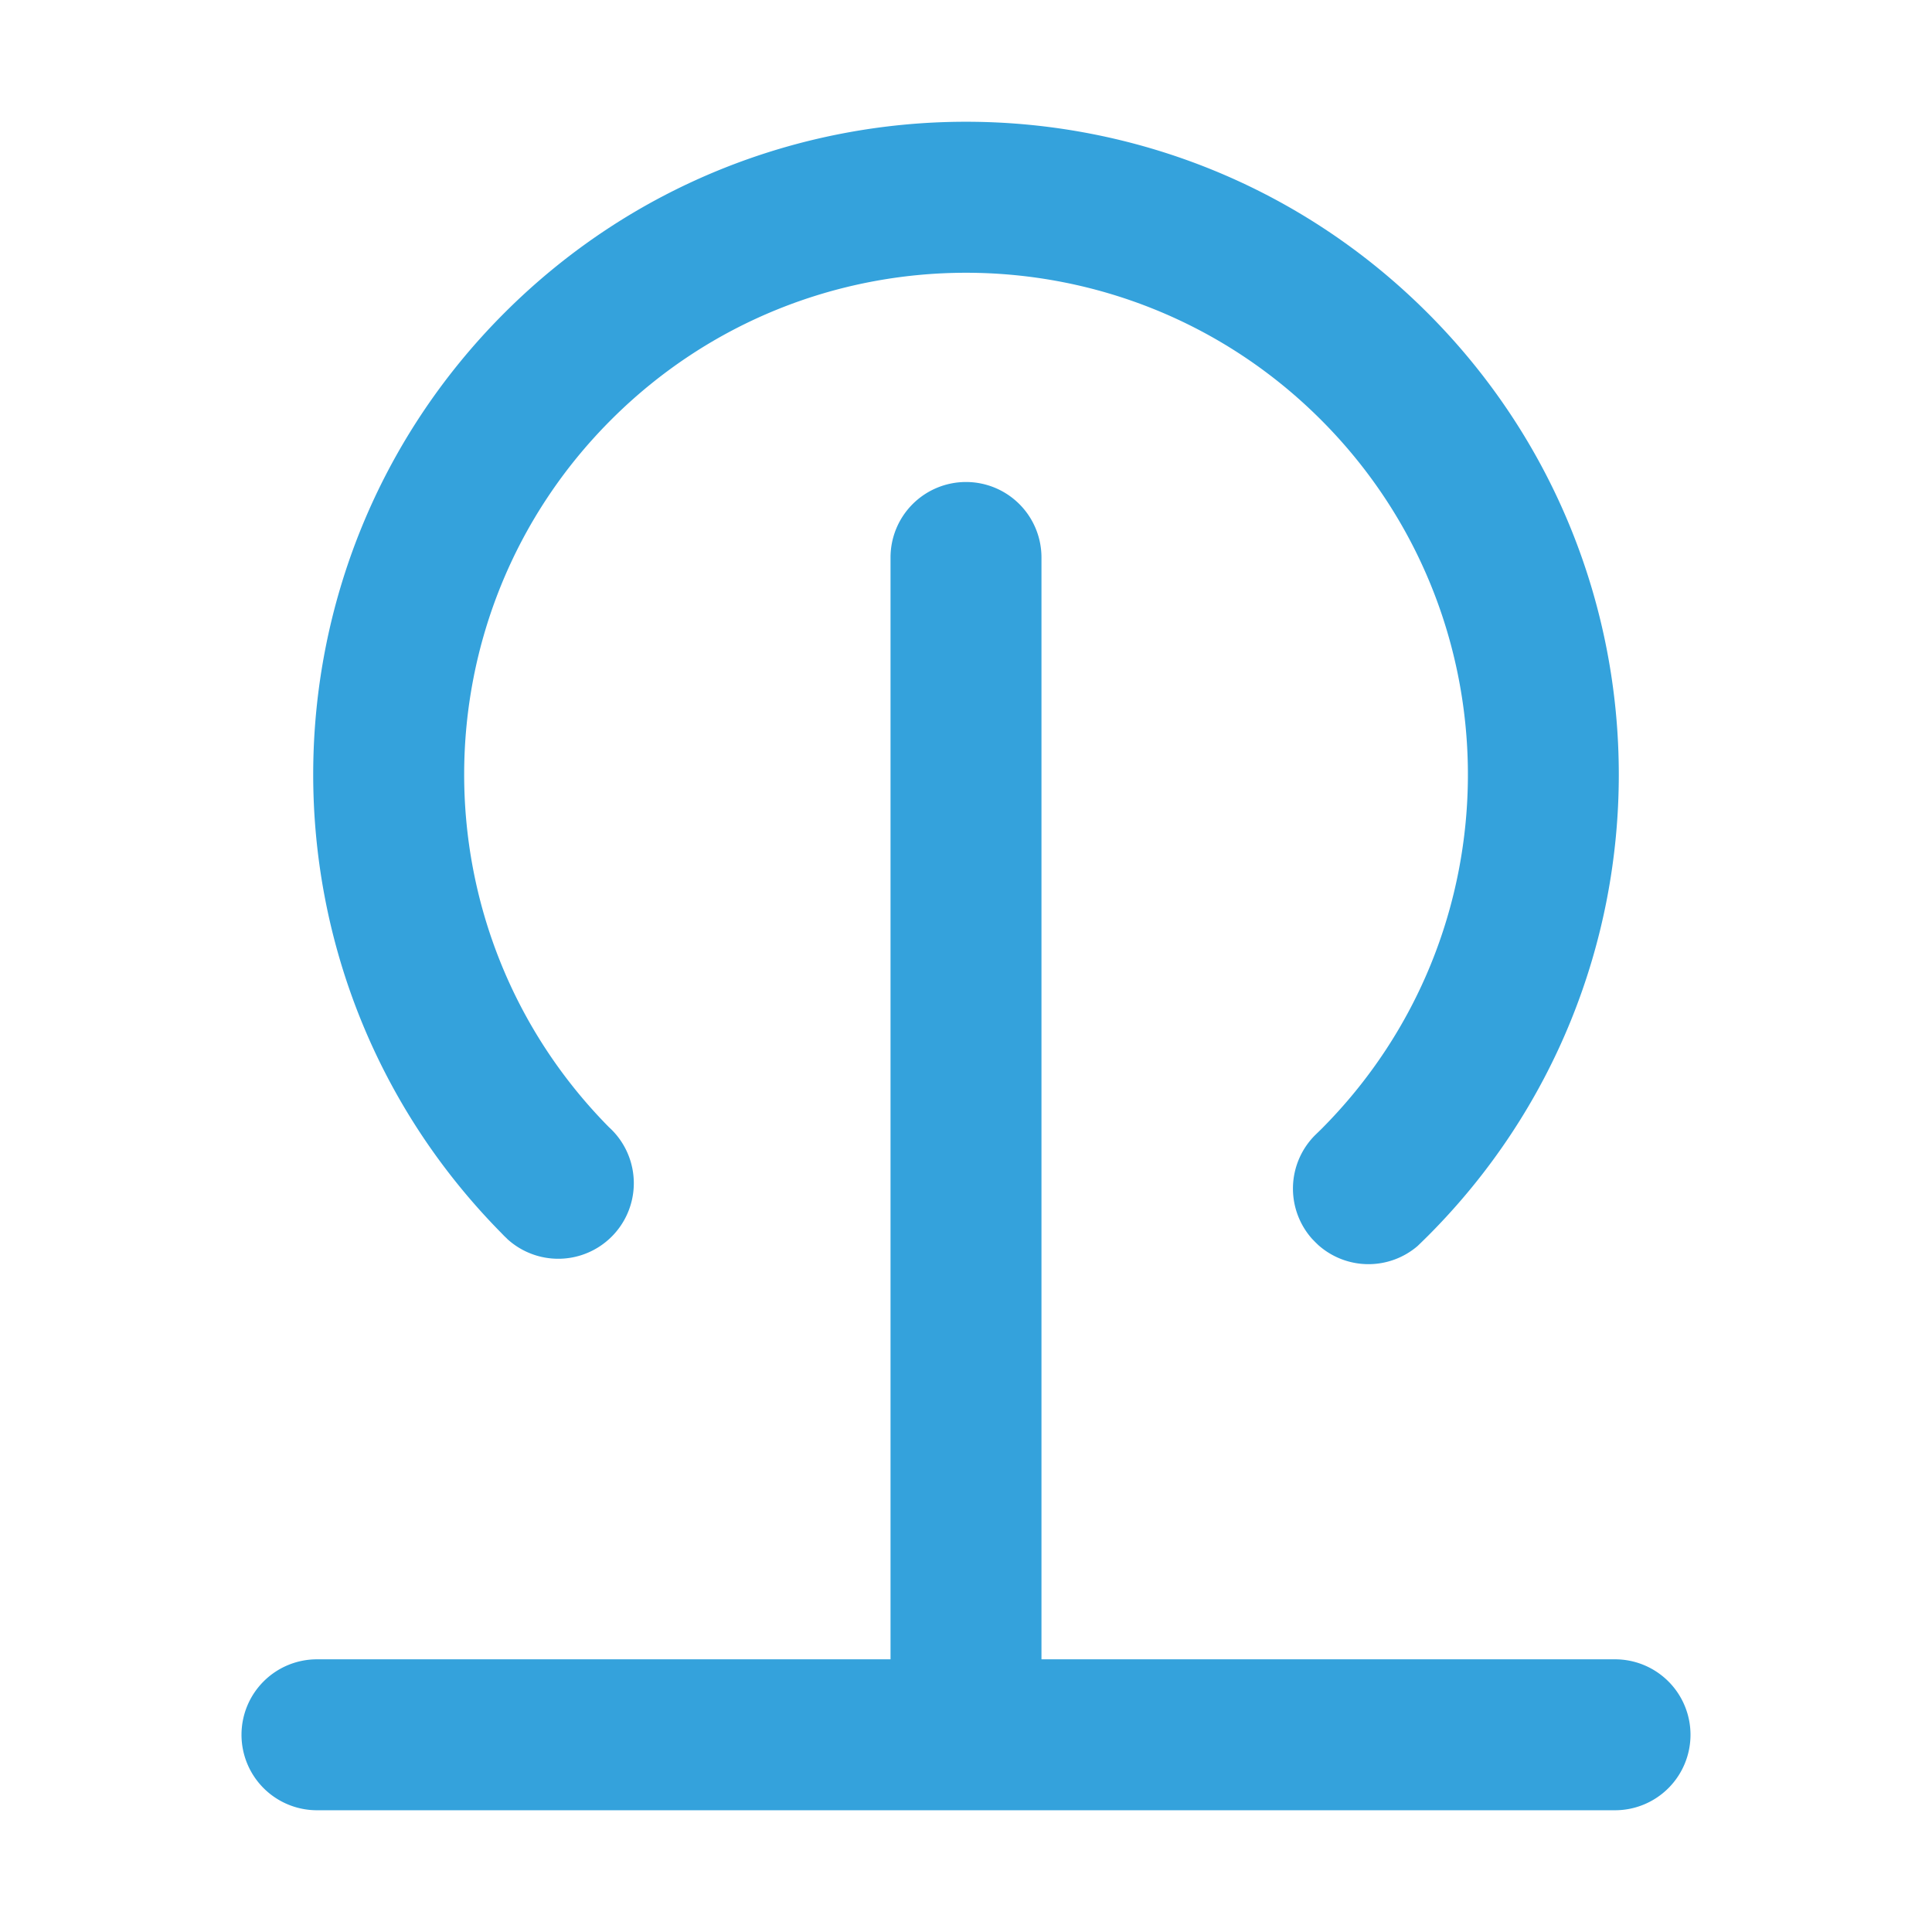 <?xml version="1.0" standalone="no"?><!DOCTYPE svg PUBLIC "-//W3C//DTD SVG 1.1//EN" "http://www.w3.org/Graphics/SVG/1.1/DTD/svg11.dtd"><svg t="1710059127453" class="icon" viewBox="0 0 1024 1024" version="1.1" xmlns="http://www.w3.org/2000/svg" p-id="4357" xmlns:xlink="http://www.w3.org/1999/xlink" width="200" height="200"><path d="M856 879.47H552v-584a40 40 0 0 0-40-40 40 40 0 0 0-40 40v584H168a40 40 0 0 0-40 40 40 40 0 0 0 40 40h688a40 40 0 0 0 40-40 40 40 0 0 0-40-40z" fill="#34a2dc" p-id="4358" data-spm-anchor-id="a313x.search_index.0.i11.2ce83a81e9NnOl" class="selected"></path><path d="M756.65 165.87c-135.12-135.12-354.19-135.12-489.31 0-134.59 134.58-135.1 352.44-1.59 487.68 0.53 0.55 1.05 1.1 1.59 1.64s1.09 1 1.63 1.59a40.05 40.05 0 0 0 55-58.21c-0.38-0.37-0.77-0.73-1.16-1.09-102.75-104-102.39-271.54 1.11-375 103.88-103.88 272.31-103.88 376.19 0s103.88 272.3 0 376.18c-0.9 0.89-1.81 1.75-2.71 2.63l-0.51 0.5a40.06 40.06 0 0 0-1.44 54.85c0.54 0.54 1.06 1.09 1.59 1.63s1.09 1.06 1.63 1.59a40 40 0 0 0 52.67 0.56q1.93-1.85 3.85-3.74c0.49-0.49 1-1 1.48-1.46 135.11-135.16 135.11-354.22-0.02-489.35z" fill="#34a2dc" p-id="4359" data-spm-anchor-id="a313x.search_index.0.i0.2ce83a81e9NnOl" class="selected"></path></svg>